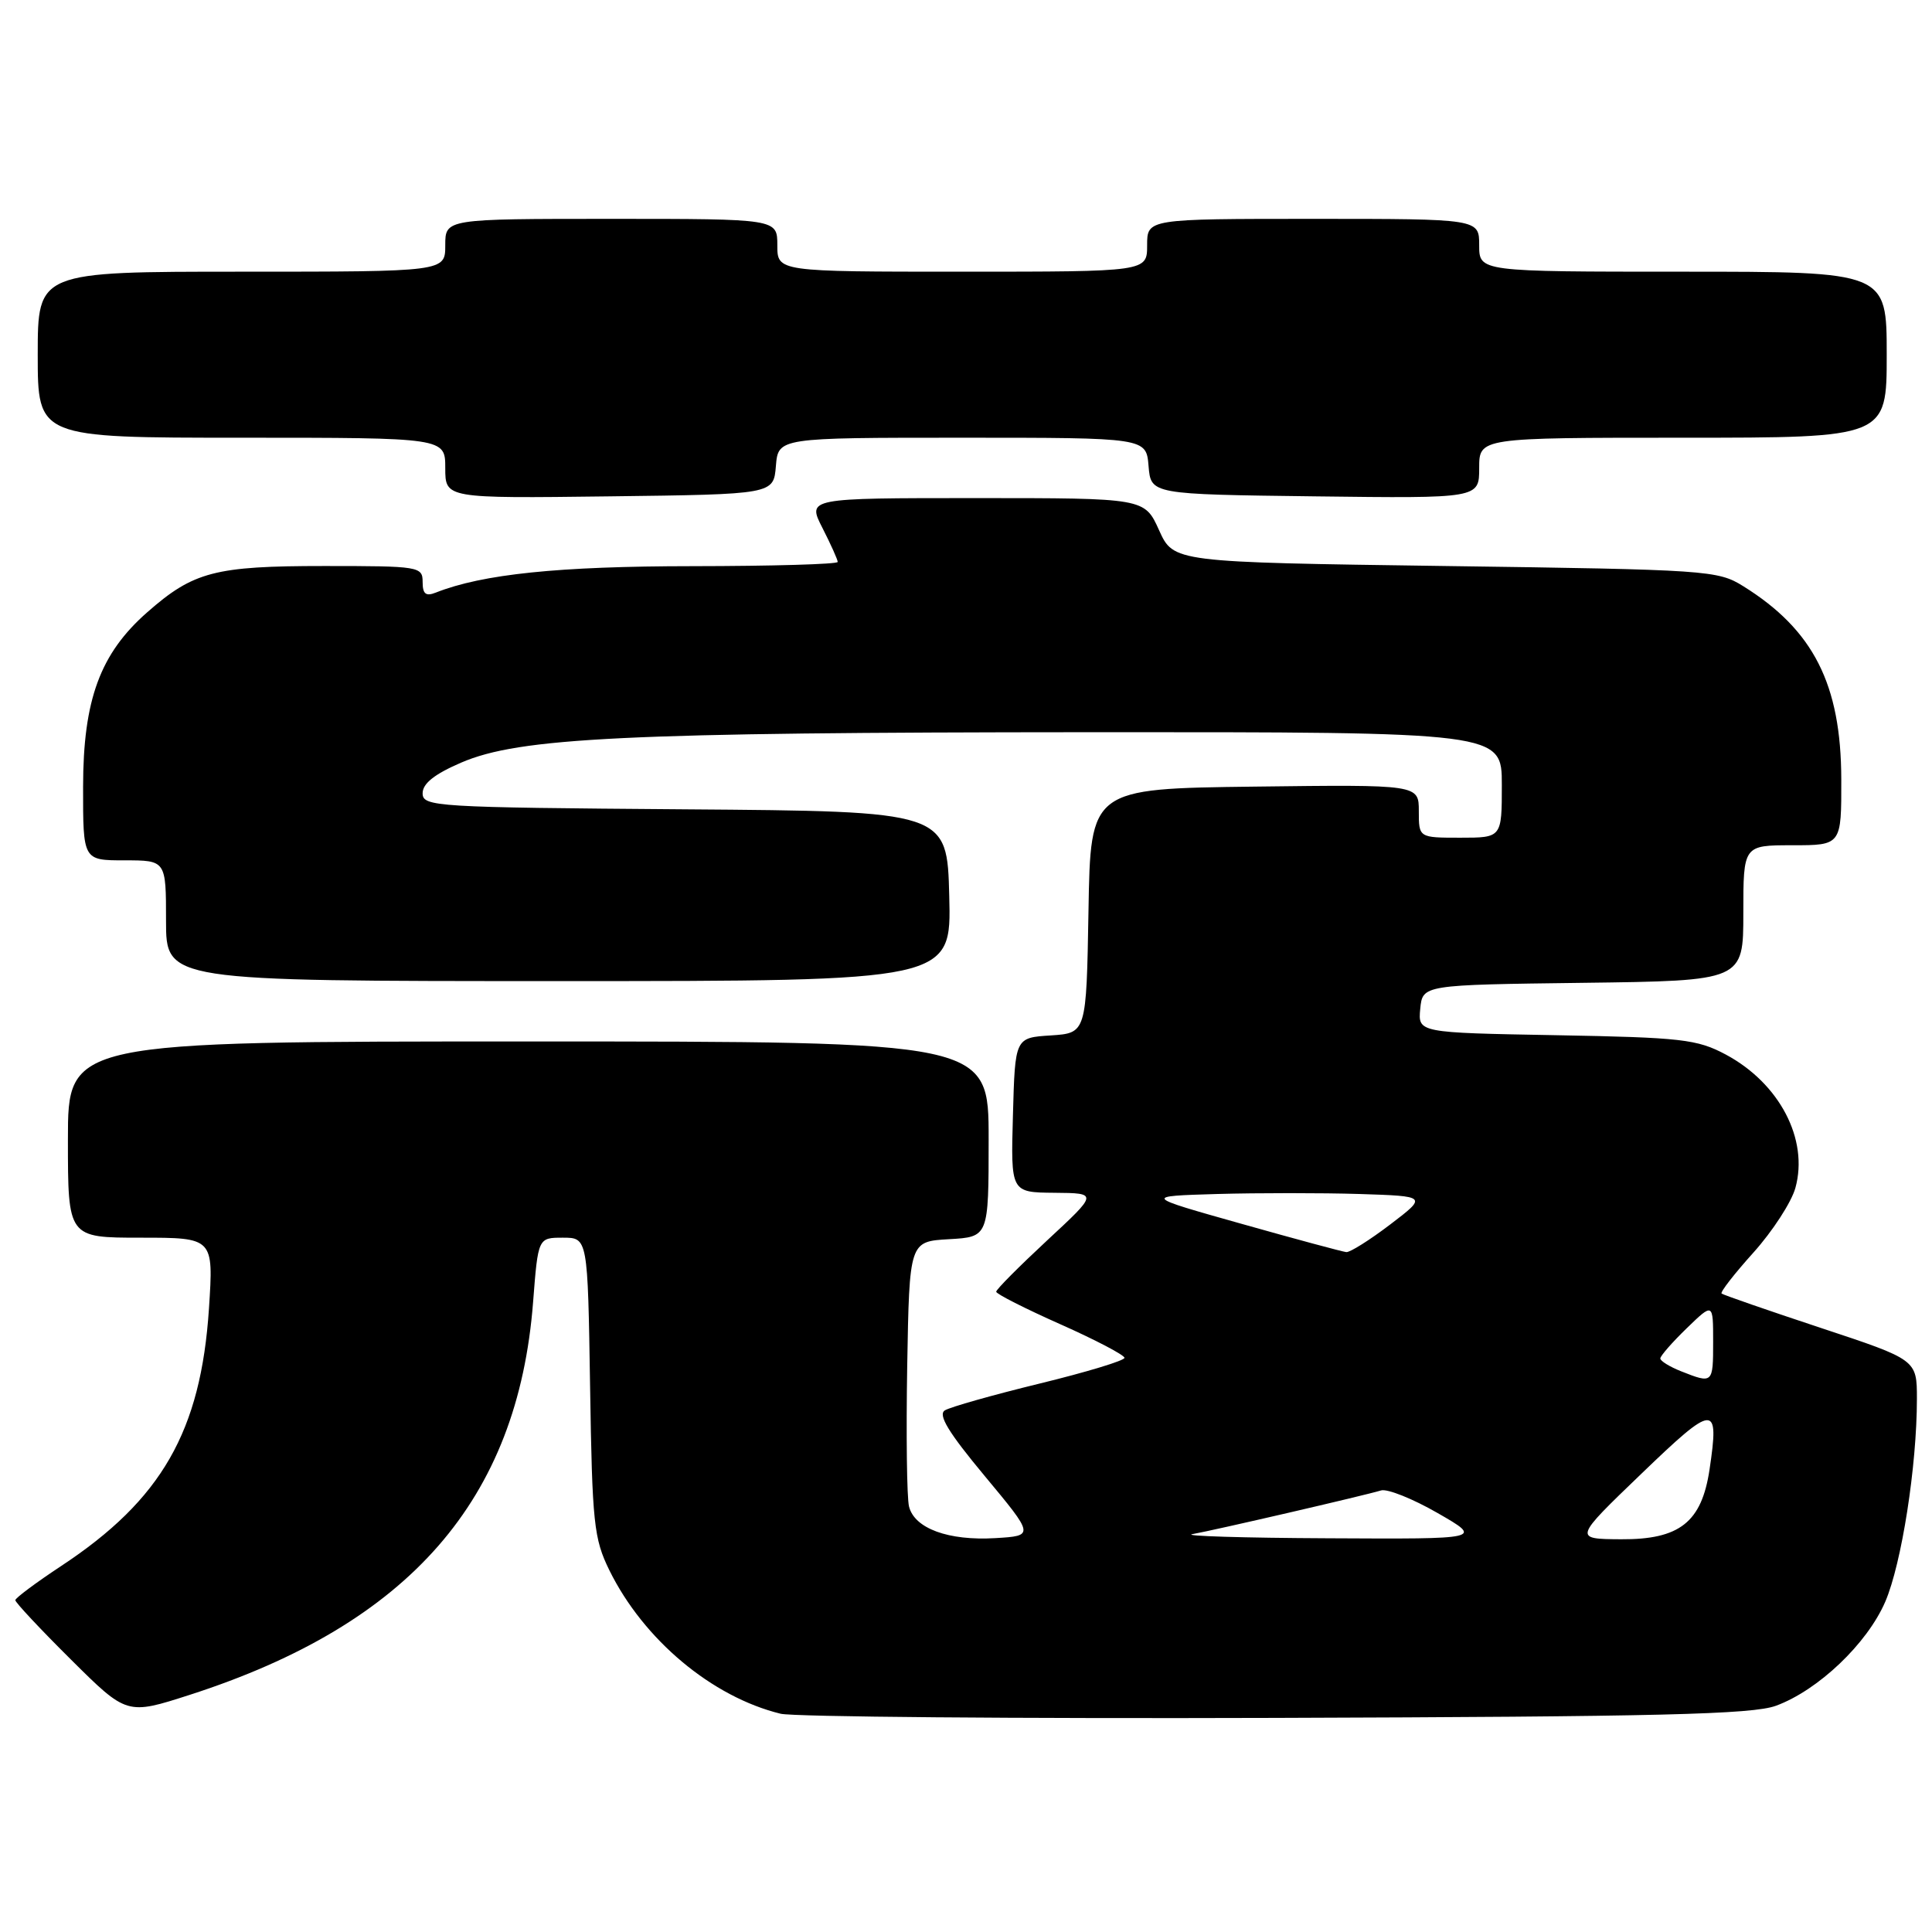 <?xml version="1.0" encoding="UTF-8" standalone="no"?>
<!DOCTYPE svg PUBLIC "-//W3C//DTD SVG 1.1//EN" "http://www.w3.org/Graphics/SVG/1.1/DTD/svg11.dtd" >
<svg xmlns="http://www.w3.org/2000/svg" xmlns:xlink="http://www.w3.org/1999/xlink" version="1.1" viewBox="0 0 256 256">
 <g >
 <path fill="currentColor"
d=" M 235.33 226.02 C 240.93 223.96 247.41 217.79 249.81 212.23 C 251.98 207.17 254.00 194.25 254.00 185.36 C 254.00 180.17 254.00 180.17 241.25 175.95 C 234.24 173.63 228.33 171.58 228.12 171.40 C 227.91 171.22 229.82 168.77 232.35 165.96 C 234.88 163.14 237.38 159.29 237.90 157.40 C 239.68 150.97 235.79 143.54 228.67 139.73 C 224.88 137.71 222.84 137.47 206.19 137.17 C 187.89 136.84 187.89 136.84 188.19 133.67 C 188.50 130.50 188.50 130.50 209.75 130.23 C 231.00 129.96 231.00 129.96 231.00 120.98 C 231.00 112.00 231.00 112.00 237.50 112.00 C 244.00 112.00 244.00 112.00 243.98 103.25 C 243.95 90.67 240.29 83.47 231.00 77.68 C 227.62 75.57 226.31 75.48 191.50 75.00 C 155.50 74.50 155.50 74.50 153.58 70.25 C 151.66 66.00 151.66 66.00 129.31 66.00 C 106.96 66.00 106.96 66.00 108.98 69.96 C 110.09 72.14 111.00 74.16 111.00 74.46 C 111.00 74.76 102.34 75.01 91.75 75.02 C 74.00 75.03 63.95 76.07 57.75 78.52 C 56.42 79.05 56.00 78.71 56.00 77.11 C 56.00 75.07 55.55 75.00 42.97 75.00 C 28.48 75.00 25.64 75.74 19.52 81.12 C 13.27 86.60 11.02 92.72 11.01 104.25 C 11.00 114.00 11.00 114.00 16.50 114.00 C 22.00 114.00 22.00 114.00 22.00 122.00 C 22.00 130.00 22.00 130.00 74.03 130.00 C 126.07 130.00 126.07 130.00 125.78 118.75 C 125.50 107.50 125.50 107.50 90.75 107.24 C 57.61 106.99 56.00 106.89 56.00 105.11 C 56.00 103.82 57.58 102.57 61.11 101.05 C 68.82 97.73 82.86 97.05 144.25 97.02 C 199.00 97.00 199.00 97.00 199.00 104.00 C 199.00 111.00 199.00 111.00 193.50 111.00 C 188.00 111.00 188.00 111.00 188.00 107.48 C 188.00 103.96 188.00 103.96 166.25 104.23 C 144.50 104.50 144.50 104.50 144.23 120.70 C 143.95 136.89 143.95 136.89 139.23 137.20 C 134.50 137.50 134.50 137.50 134.22 147.75 C 133.93 158.00 133.93 158.00 139.72 158.05 C 145.50 158.10 145.50 158.10 138.75 164.36 C 135.04 167.81 132.00 170.86 132.00 171.16 C 132.00 171.45 135.82 173.39 140.50 175.47 C 145.18 177.55 149.00 179.56 149.00 179.92 C 149.00 180.29 143.94 181.82 137.75 183.33 C 131.56 184.84 125.91 186.44 125.20 186.88 C 124.25 187.46 125.67 189.80 130.49 195.59 C 137.07 203.50 137.07 203.50 131.88 203.81 C 125.67 204.18 121.17 202.53 120.45 199.62 C 120.16 198.46 120.06 190.07 120.21 181.00 C 120.50 164.50 120.50 164.50 125.75 164.20 C 131.00 163.90 131.00 163.90 131.00 150.95 C 131.00 138.00 131.00 138.00 70.00 138.00 C 9.00 138.00 9.00 138.00 9.00 151.00 C 9.00 164.00 9.00 164.00 18.65 164.00 C 28.30 164.00 28.30 164.00 27.69 173.37 C 26.62 189.65 21.42 198.72 8.11 207.50 C 4.78 209.70 2.04 211.74 2.03 212.03 C 2.01 212.31 5.33 215.86 9.41 219.91 C 16.81 227.26 16.81 227.26 25.16 224.57 C 54.27 215.18 68.62 198.75 70.64 172.50 C 71.30 164.00 71.30 164.00 74.59 164.00 C 77.88 164.00 77.88 164.00 78.19 183.75 C 78.47 201.87 78.69 203.88 80.75 208.08 C 85.28 217.27 94.33 224.85 103.44 227.08 C 105.12 227.49 134.62 227.74 169.00 227.63 C 219.84 227.47 232.21 227.17 235.33 226.02 Z  M 102.81 61.75 C 103.12 58.00 103.12 58.00 127.50 58.00 C 151.88 58.00 151.88 58.00 152.19 61.75 C 152.50 65.50 152.50 65.50 174.25 65.77 C 196.00 66.04 196.00 66.04 196.00 62.02 C 196.00 58.00 196.00 58.00 223.00 58.00 C 250.00 58.00 250.00 58.00 250.00 47.00 C 250.00 36.00 250.00 36.00 223.00 36.00 C 196.00 36.00 196.00 36.00 196.00 32.50 C 196.00 29.00 196.00 29.00 174.00 29.00 C 152.00 29.00 152.00 29.00 152.00 32.50 C 152.00 36.00 152.00 36.00 127.50 36.00 C 103.00 36.00 103.00 36.00 103.00 32.50 C 103.00 29.00 103.00 29.00 81.00 29.00 C 59.00 29.00 59.00 29.00 59.00 32.50 C 59.00 36.00 59.00 36.00 32.00 36.00 C 5.00 36.00 5.00 36.00 5.00 47.00 C 5.00 58.00 5.00 58.00 32.00 58.00 C 59.00 58.00 59.00 58.00 59.00 62.02 C 59.00 66.04 59.00 66.04 80.75 65.77 C 102.50 65.50 102.50 65.50 102.81 61.75 Z  M 158.00 203.28 C 160.92 202.76 180.80 198.16 183.00 197.49 C 183.82 197.24 187.20 198.59 190.50 200.49 C 196.50 203.94 196.50 203.94 176.00 203.83 C 164.72 203.78 156.62 203.53 158.00 203.28 Z  M 217.50 195.27 C 227.20 185.93 227.84 185.89 226.52 194.74 C 225.47 201.71 222.55 204.01 214.80 203.96 C 208.50 203.92 208.50 203.92 217.50 195.27 Z  M 222.75 181.70 C 221.24 181.10 220.00 180.34 220.00 180.00 C 220.00 179.67 221.57 177.87 223.50 176.00 C 227.00 172.61 227.00 172.61 227.00 177.80 C 227.00 183.34 226.97 183.37 222.75 181.70 Z  M 164.50 162.16 C 151.50 158.50 151.50 158.50 161.30 158.21 C 166.69 158.06 175.16 158.06 180.12 158.21 C 189.13 158.50 189.13 158.50 184.21 162.25 C 181.50 164.31 178.88 165.96 178.39 165.91 C 177.90 165.86 171.65 164.18 164.50 162.16 Z "/>
</g>
</svg>